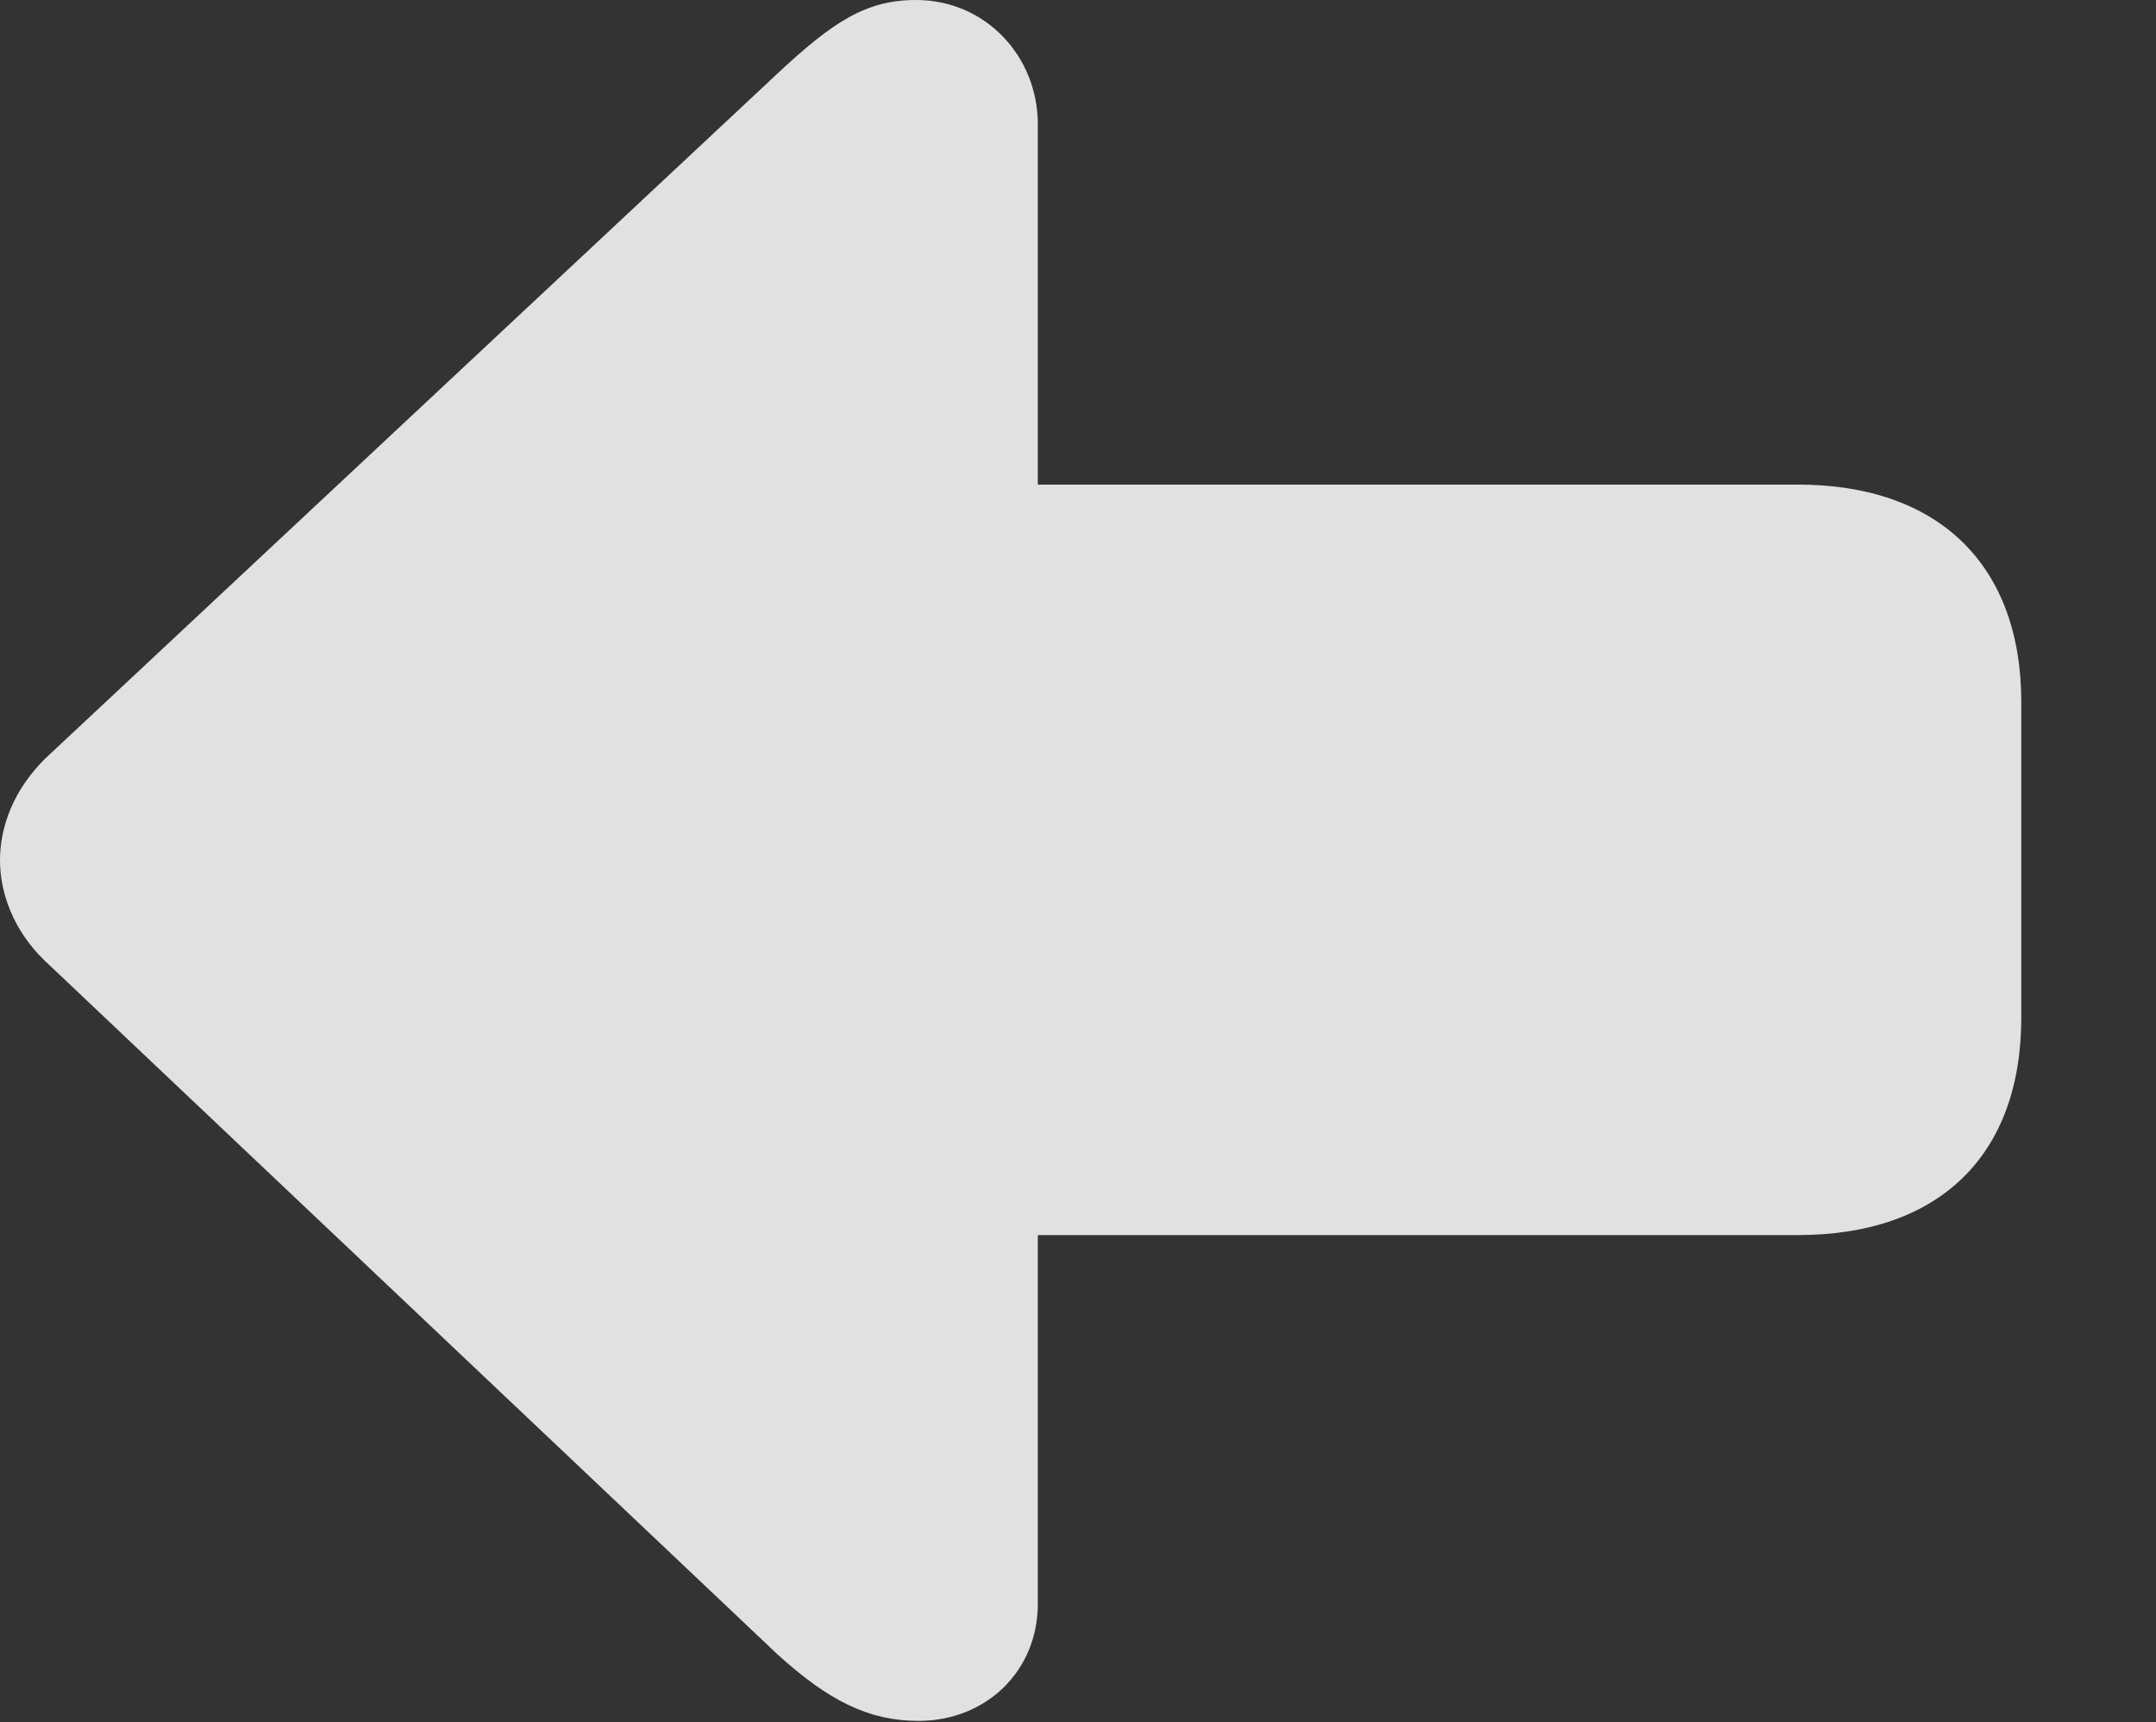 <?xml version="1.0" encoding="UTF-8"?>
<!--Generator: Apple Native CoreSVG 341-->
<!DOCTYPE svg
PUBLIC "-//W3C//DTD SVG 1.1//EN"
       "http://www.w3.org/Graphics/SVG/1.1/DTD/svg11.dtd">
<svg version="1.1" xmlns="http://www.w3.org/2000/svg" xmlns:xlink="http://www.w3.org/1999/xlink" viewBox="0 0 17.812 14.229">
 <rect x="0" y="0" width="17.812" height="14.229" fill="#333333" stroke="none"/>
 <g>
  <rect height="14.229" opacity="0" width="17.812" x="0" y="0"/>
  <path d="M14.854 4.004L5.42 4.004C4.268 4.004 3.584 4.668 3.584 5.801L3.584 8.408C3.584 9.551 4.268 10.205 5.42 10.205L14.854 10.205C16.016 10.205 16.699 9.551 16.699 8.408L16.699 5.801C16.699 4.668 16.016 4.004 14.854 4.004ZM8.574 13.252L8.574 1.025C8.574 0.469 8.145 0 7.568 0C7.158 0 6.885 0.176 6.426 0.605L0.371 6.27C0.107 6.533 0 6.836 0 7.109C0 7.373 0.107 7.686 0.371 7.939L6.426 13.672C6.846 14.053 7.178 14.219 7.588 14.219C8.145 14.219 8.574 13.809 8.574 13.252Z" fill="white" fill-opacity="0.85"/>
 </g>
</svg>
